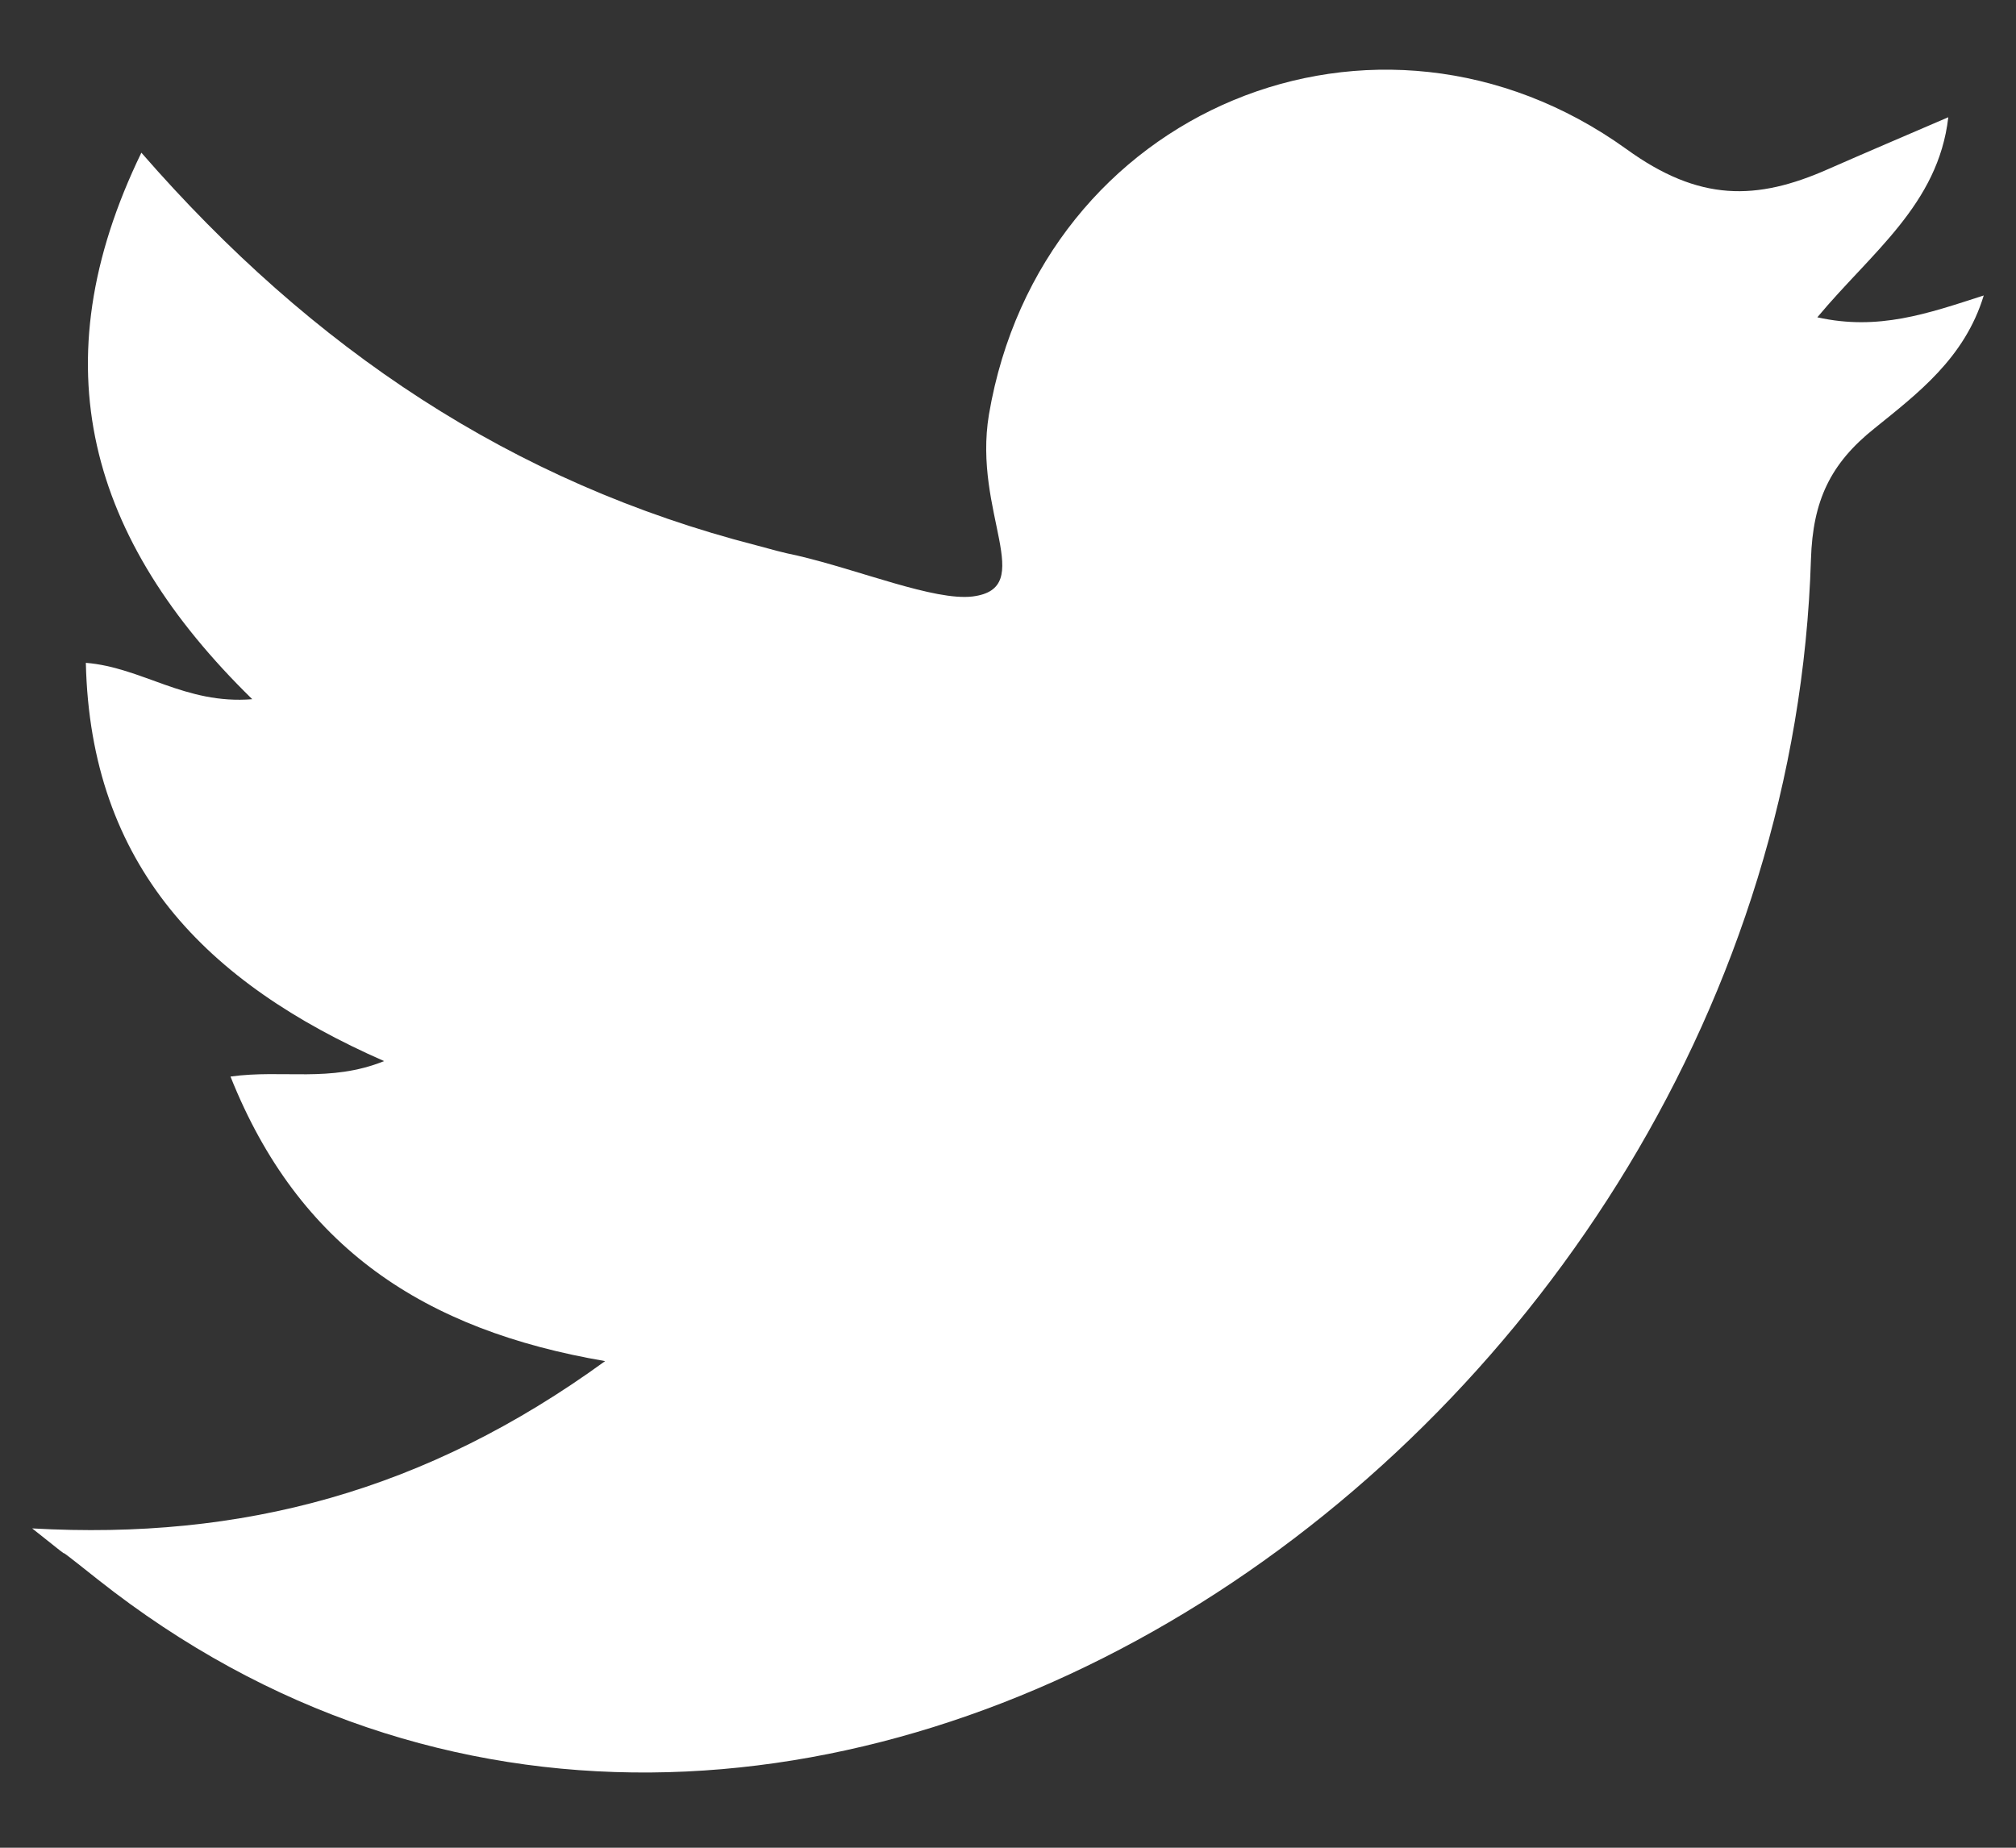 <svg width="24" height="22" viewBox="0 0 24 22" fill="none" xmlns="http://www.w3.org/2000/svg">
<rect x="0" y="0" width="24" height="22" fill="#333333" stroke="none"/>
<path d="M0.383 18.198C2.884 18.339 5.071 17.755 7.204 16.206C5.05 15.838 3.555 14.853 2.744 12.818C3.371 12.731 3.924 12.894 4.573 12.634C2.451 11.703 1.076 10.306 1.022 7.892C1.693 7.946 2.202 8.39 3.003 8.325C1.055 6.42 0.459 4.341 1.683 1.818C3.718 4.157 6.1 5.748 9.012 6.495C9.174 6.539 9.326 6.582 9.488 6.614C10.235 6.788 11.123 7.156 11.578 7.102C12.357 7.004 11.578 6.106 11.773 4.936C12.39 1.299 16.395 -0.358 19.362 1.775C20.228 2.403 20.91 2.392 21.765 2.013C22.209 1.818 22.664 1.624 23.194 1.396C23.075 2.436 22.274 3.009 21.635 3.778C22.361 3.94 22.945 3.735 23.616 3.518C23.389 4.265 22.826 4.687 22.317 5.099C21.787 5.521 21.581 5.965 21.559 6.658C21.235 17.148 9.315 25.257 1.163 18.805C0.373 18.177 1.141 18.805 0.383 18.198Z" fill="white"/>
</svg>
